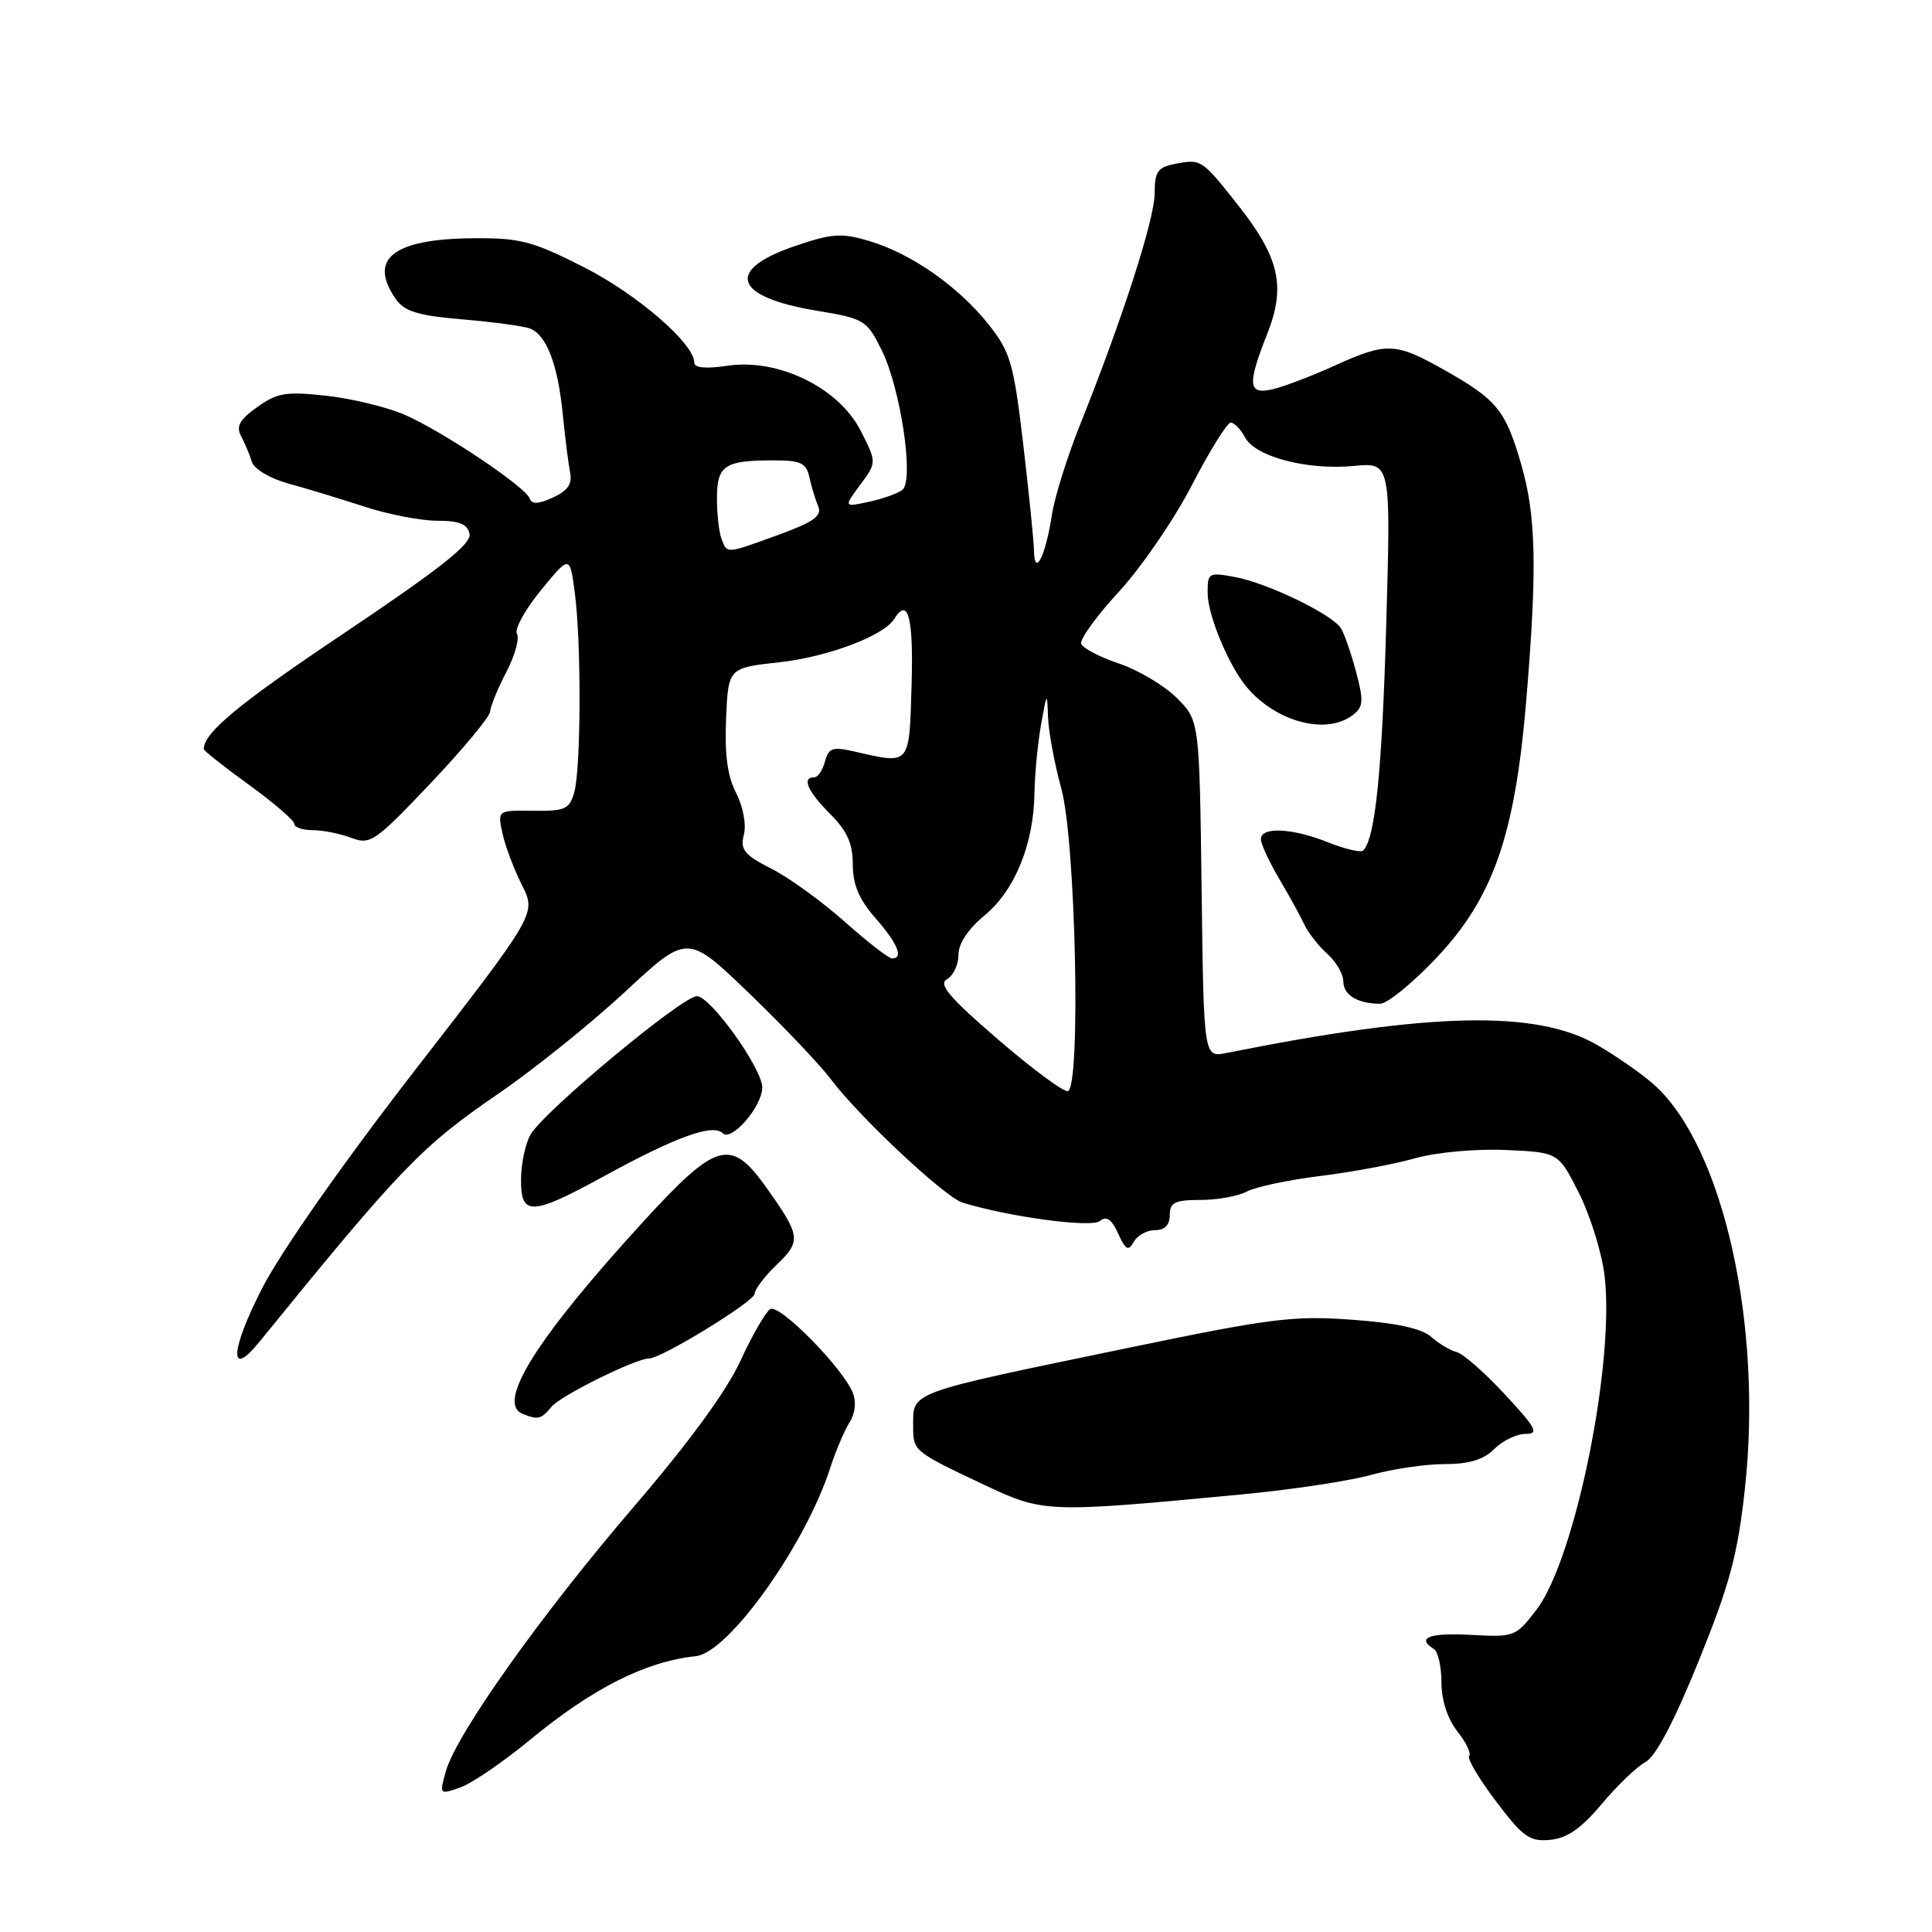 <?xml version="1.0" encoding="UTF-8" standalone="no"?>
<!DOCTYPE svg PUBLIC "-//W3C//DTD SVG 1.1//EN" "http://www.w3.org/Graphics/SVG/1.1/DTD/svg11.dtd" >
<svg xmlns="http://www.w3.org/2000/svg" xmlns:xlink="http://www.w3.org/1999/xlink" version="1.1" viewBox="0 0 256 256">
 <g >
 <path fill="currentColor"
d=" M 212.23 239.05 C 214.27 236.60 216.89 234.10 218.03 233.48 C 219.39 232.76 221.84 228.10 225.09 220.08 C 229.21 209.89 230.26 206.00 231.21 197.24 C 233.58 175.61 228.37 152.20 219.34 143.88 C 217.78 142.44 214.29 140.00 211.59 138.44 C 203.53 133.81 189.51 134.12 162.50 139.53 C 159.50 140.13 159.50 140.13 159.22 117.82 C 158.93 95.50 158.93 95.50 155.95 92.50 C 154.31 90.85 150.86 88.80 148.29 87.93 C 145.72 87.07 143.46 85.88 143.26 85.29 C 143.07 84.70 145.33 81.58 148.30 78.36 C 151.26 75.14 155.61 68.79 157.95 64.25 C 160.30 59.71 162.61 56.00 163.08 56.00 C 163.55 56.00 164.40 56.88 164.98 57.97 C 166.36 60.53 173.22 62.33 179.39 61.74 C 184.30 61.27 184.30 61.27 183.68 82.88 C 183.12 102.33 182.22 111.11 180.63 112.70 C 180.33 113.00 178.26 112.52 176.02 111.63 C 171.18 109.69 166.97 109.51 167.08 111.25 C 167.12 111.94 168.23 114.30 169.53 116.50 C 170.83 118.70 172.32 121.40 172.83 122.50 C 173.35 123.60 174.72 125.36 175.89 126.40 C 177.05 127.45 178.00 129.09 178.00 130.05 C 178.00 131.85 179.91 133.00 182.88 133.00 C 183.82 133.00 187.18 130.26 190.34 126.92 C 197.84 118.97 200.72 110.75 202.22 93.00 C 203.70 75.40 203.56 68.39 201.56 61.50 C 199.48 54.34 198.36 52.96 191.37 49.02 C 184.91 45.37 183.74 45.32 176.87 48.44 C 173.92 49.78 170.26 51.18 168.75 51.55 C 165.35 52.37 165.21 51.08 167.95 44.14 C 170.40 37.92 169.51 34.09 164.01 27.13 C 159.25 21.11 159.17 21.05 155.74 21.71 C 153.40 22.16 153.00 22.72 153.00 25.60 C 153.00 29.02 148.75 42.20 143.13 56.24 C 141.42 60.50 139.73 65.90 139.38 68.24 C 138.56 73.63 137.08 76.60 137.01 73.00 C 136.98 71.62 136.33 65.22 135.57 58.76 C 134.31 48.10 133.89 46.65 130.99 42.99 C 127.03 37.99 120.78 33.61 115.22 31.95 C 111.52 30.84 110.28 30.92 105.37 32.59 C 96.01 35.77 97.20 39.35 108.22 41.17 C 114.53 42.22 114.85 42.41 116.82 46.38 C 119.34 51.45 121.15 63.64 119.58 64.90 C 118.99 65.38 116.99 66.09 115.14 66.49 C 111.79 67.21 111.79 67.21 113.98 64.24 C 116.18 61.27 116.18 61.27 114.03 57.05 C 111.13 51.37 103.11 47.46 96.43 48.46 C 93.56 48.89 92.00 48.75 92.00 48.06 C 92.00 45.53 84.42 38.98 77.34 35.39 C 70.49 31.92 68.89 31.51 62.58 31.57 C 52.08 31.67 48.74 34.32 52.45 39.63 C 53.61 41.28 55.39 41.82 61.30 42.32 C 65.37 42.67 69.39 43.21 70.22 43.53 C 72.41 44.37 73.91 48.27 74.56 54.79 C 74.87 57.93 75.31 61.44 75.54 62.60 C 75.85 64.13 75.23 65.03 73.26 65.93 C 71.33 66.81 70.45 66.84 70.19 66.06 C 69.68 64.54 58.78 57.23 53.67 54.98 C 51.38 53.97 46.72 52.83 43.32 52.45 C 37.93 51.85 36.76 52.03 34.10 53.93 C 31.74 55.61 31.25 56.49 31.95 57.80 C 32.45 58.74 33.09 60.26 33.37 61.19 C 33.67 62.15 35.77 63.40 38.20 64.07 C 40.56 64.71 45.09 66.09 48.25 67.12 C 51.42 68.16 55.77 69.00 57.93 69.00 C 60.86 69.00 61.95 69.44 62.22 70.75 C 62.49 72.06 58.34 75.34 45.84 83.73 C 31.61 93.26 27.00 97.07 27.00 99.26 C 27.00 99.48 29.70 101.61 33.00 104.00 C 36.30 106.39 39.00 108.72 39.00 109.17 C 39.00 109.63 40.10 110.00 41.43 110.00 C 42.77 110.00 45.08 110.46 46.55 111.02 C 49.07 111.98 49.70 111.54 57.07 103.77 C 61.38 99.22 64.93 94.95 64.95 94.28 C 64.98 93.61 65.94 91.26 67.08 89.07 C 68.23 86.87 68.86 84.59 68.50 83.99 C 68.13 83.40 69.56 80.81 71.66 78.23 C 75.50 73.54 75.50 73.54 76.16 78.52 C 77.04 85.08 76.99 101.84 76.09 105.00 C 75.46 107.23 74.86 107.49 70.65 107.43 C 65.92 107.37 65.92 107.37 66.58 110.43 C 66.95 112.12 68.11 115.20 69.16 117.28 C 71.07 121.06 71.07 121.06 55.01 141.78 C 45.46 154.10 37.24 165.82 34.74 170.69 C 30.52 178.91 30.30 182.80 34.34 177.84 C 53.16 154.68 55.83 151.91 66.05 144.91 C 70.77 141.68 78.33 135.59 82.86 131.39 C 91.09 123.74 91.09 123.74 99.27 131.62 C 103.77 135.95 108.64 141.07 110.09 143.00 C 113.83 147.98 125.16 158.60 127.52 159.34 C 133.52 161.22 144.60 162.72 145.73 161.80 C 146.61 161.07 147.28 161.53 148.16 163.45 C 149.15 165.64 149.52 165.83 150.23 164.55 C 150.71 163.70 151.98 163.00 153.05 163.00 C 154.33 163.00 155.00 162.32 155.00 161.00 C 155.00 159.33 155.67 159.00 159.07 159.00 C 161.30 159.00 164.07 158.50 165.22 157.88 C 166.36 157.27 170.72 156.35 174.90 155.83 C 179.08 155.32 184.75 154.26 187.50 153.48 C 190.34 152.68 195.52 152.21 199.50 152.38 C 206.50 152.69 206.50 152.69 209.20 158.05 C 210.69 161.00 212.22 165.90 212.60 168.93 C 214.03 180.40 208.73 206.56 203.61 213.27 C 200.85 216.88 200.67 216.95 194.90 216.63 C 189.42 216.32 187.60 217.02 190.00 218.50 C 190.55 218.84 191.00 220.83 191.00 222.92 C 191.00 225.28 191.80 227.75 193.11 229.42 C 194.28 230.90 194.98 232.36 194.67 232.67 C 194.36 232.97 195.95 235.67 198.21 238.66 C 201.80 243.42 202.69 244.05 205.40 243.79 C 207.65 243.58 209.52 242.28 212.23 239.05 Z  M 70.23 230.54 C 78.55 223.68 85.55 220.15 92.21 219.45 C 96.52 219.01 106.73 204.71 110.01 194.50 C 110.72 192.30 111.87 189.60 112.55 188.50 C 113.34 187.25 113.49 185.75 112.98 184.50 C 111.58 181.15 103.26 172.72 102.06 173.46 C 101.45 173.84 99.67 176.93 98.11 180.32 C 96.29 184.29 91.28 191.15 84.11 199.50 C 71.84 213.78 60.49 229.73 59.09 234.67 C 58.20 237.80 58.22 237.82 60.96 236.86 C 62.49 236.33 66.66 233.48 70.23 230.54 Z  M 164.50 198.02 C 171.10 197.40 178.82 196.23 181.65 195.44 C 184.49 194.65 188.88 194.00 191.40 194.00 C 194.67 194.00 196.58 193.42 198.00 192.00 C 199.10 190.90 200.96 190.00 202.14 190.00 C 203.97 190.00 203.58 189.26 199.39 184.75 C 196.71 181.86 193.83 179.34 193.00 179.15 C 192.18 178.95 190.67 178.05 189.65 177.15 C 188.38 176.02 185.04 175.30 179.15 174.87 C 171.39 174.30 168.33 174.69 149.50 178.60 C 119.93 184.73 121.00 184.34 121.00 189.06 C 121.00 192.28 121.07 192.34 130.50 196.79 C 138.29 200.46 138.74 200.47 164.50 198.02 Z  M 73.09 186.39 C 74.32 184.91 84.25 180.00 86.02 180.00 C 87.65 180.00 99.98 172.44 99.99 171.44 C 100.00 170.85 101.32 169.11 102.93 167.57 C 106.20 164.44 106.10 163.75 101.50 157.29 C 96.85 150.76 94.93 151.29 85.35 161.75 C 71.11 177.30 65.70 185.91 69.25 187.34 C 71.31 188.17 71.70 188.07 73.09 186.39 Z  M 80.00 155.87 C 89.57 150.63 94.46 148.86 95.76 150.16 C 96.92 151.32 101.00 146.62 101.00 144.10 C 101.00 141.58 94.14 132.00 92.34 132.00 C 90.41 132.00 72.01 147.31 70.29 150.35 C 69.62 151.53 69.05 154.19 69.04 156.25 C 68.99 161.17 70.41 161.12 80.00 155.87 Z  M 179.25 94.75 C 180.66 93.67 180.72 92.90 179.68 89.00 C 179.02 86.53 178.12 83.93 177.67 83.23 C 176.49 81.39 167.99 77.28 163.69 76.47 C 160.13 75.80 160.00 75.88 160.02 78.64 C 160.04 81.55 162.84 88.25 165.20 91.05 C 169.11 95.68 175.75 97.43 179.25 94.75 Z  M 132.23 137.72 C 125.77 132.15 124.30 130.41 125.48 129.75 C 126.32 129.28 127.00 127.83 127.00 126.52 C 127.00 125.03 128.28 123.09 130.47 121.29 C 134.46 117.99 136.97 111.87 137.07 105.12 C 137.11 102.58 137.51 98.47 137.95 96.00 C 138.72 91.67 138.75 91.63 138.87 95.04 C 138.94 96.99 139.74 101.26 140.64 104.54 C 142.54 111.46 143.24 144.12 141.50 144.58 C 140.95 144.73 136.78 141.64 132.23 137.72 Z  M 111.95 122.15 C 108.95 119.48 104.58 116.31 102.24 115.12 C 98.60 113.27 98.06 112.60 98.57 110.58 C 98.91 109.23 98.46 106.86 97.54 105.07 C 96.39 102.86 96.00 99.94 96.21 95.21 C 96.50 88.50 96.50 88.50 103.29 87.75 C 109.71 87.04 117.11 84.25 118.49 82.01 C 120.33 79.04 121.05 81.78 120.79 90.75 C 120.47 101.55 120.69 101.29 113.18 99.57 C 110.32 98.92 109.79 99.10 109.31 100.91 C 109.01 102.06 108.37 103.00 107.88 103.00 C 106.20 103.00 107.01 104.86 110.00 107.85 C 112.25 110.10 113.00 111.77 113.00 114.54 C 113.00 117.22 113.82 119.17 116.00 121.65 C 118.95 125.02 119.77 127.00 118.20 127.00 C 117.76 127.00 114.95 124.82 111.95 122.15 Z  M 95.61 71.42 C 95.27 70.55 95.00 68.12 95.00 66.03 C 95.00 61.67 96.00 61.00 102.47 61.00 C 106.11 61.00 106.84 61.34 107.25 63.25 C 107.52 64.49 108.05 66.22 108.42 67.10 C 108.95 68.35 107.82 69.16 103.20 70.85 C 96.14 73.42 96.37 73.40 95.61 71.42 Z "/>
</g>
</svg>